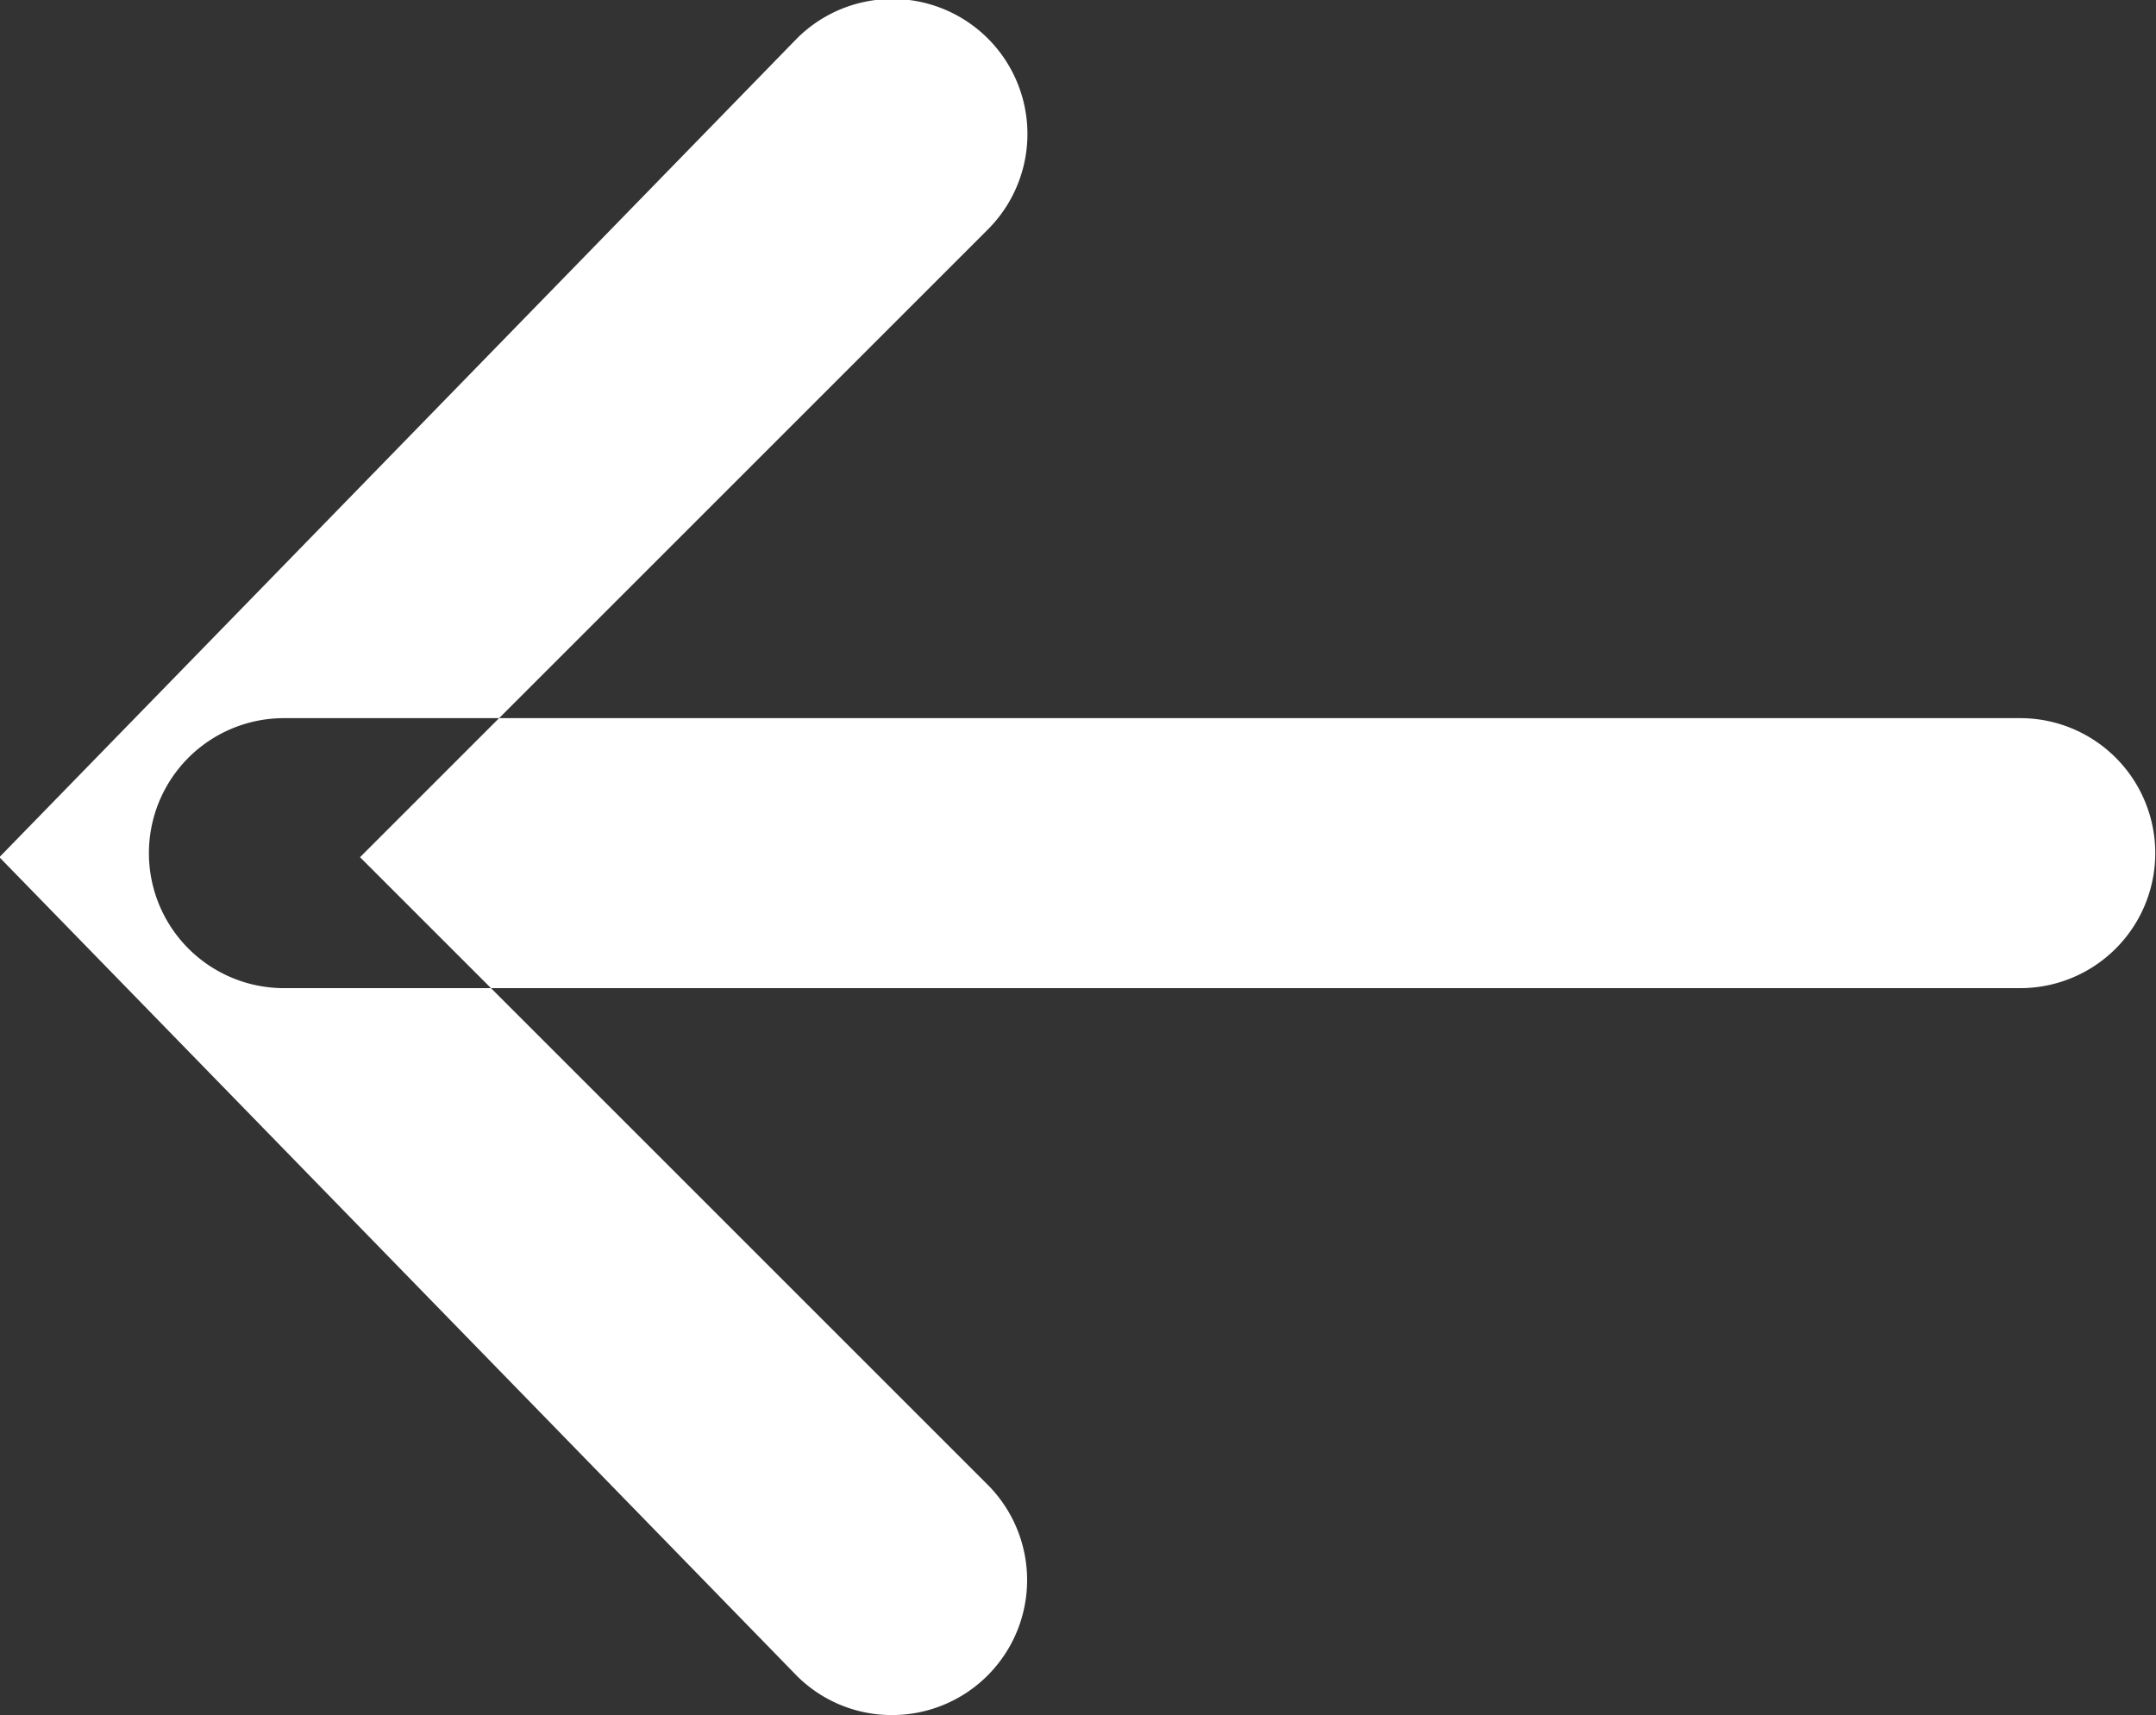 <svg xmlns="http://www.w3.org/2000/svg" width="31.937" height="25.41" viewBox="0 0 31.937 25.41">
  <rect x="0" y="0" width="31.937" height="25.41" fill="#333333" stroke="none"/>
<defs>
    <style>
      .cls-1 {
        fill: #fff;
        fill-rule: evenodd;
      }
    </style>
  </defs>
  <path id="Right_копия_7" data-name="Right копия 7" class="cls-1" d="M532.313,1144.75a1.988,1.988,0,0,1-1.414-.58l-11.814-12.13,11.814-12.13a2,2,0,1,1,2.828,2.83l-9.3,9.3,9.3,9.3A2,2,0,0,1,532.313,1144.75Zm16.707-10.77H523.3a2,2,0,0,1,0-4H549.02A2,2,0,0,1,549.02,1133.98Z" transform="translate(-519.094 -1119.34)"/>
</svg>
